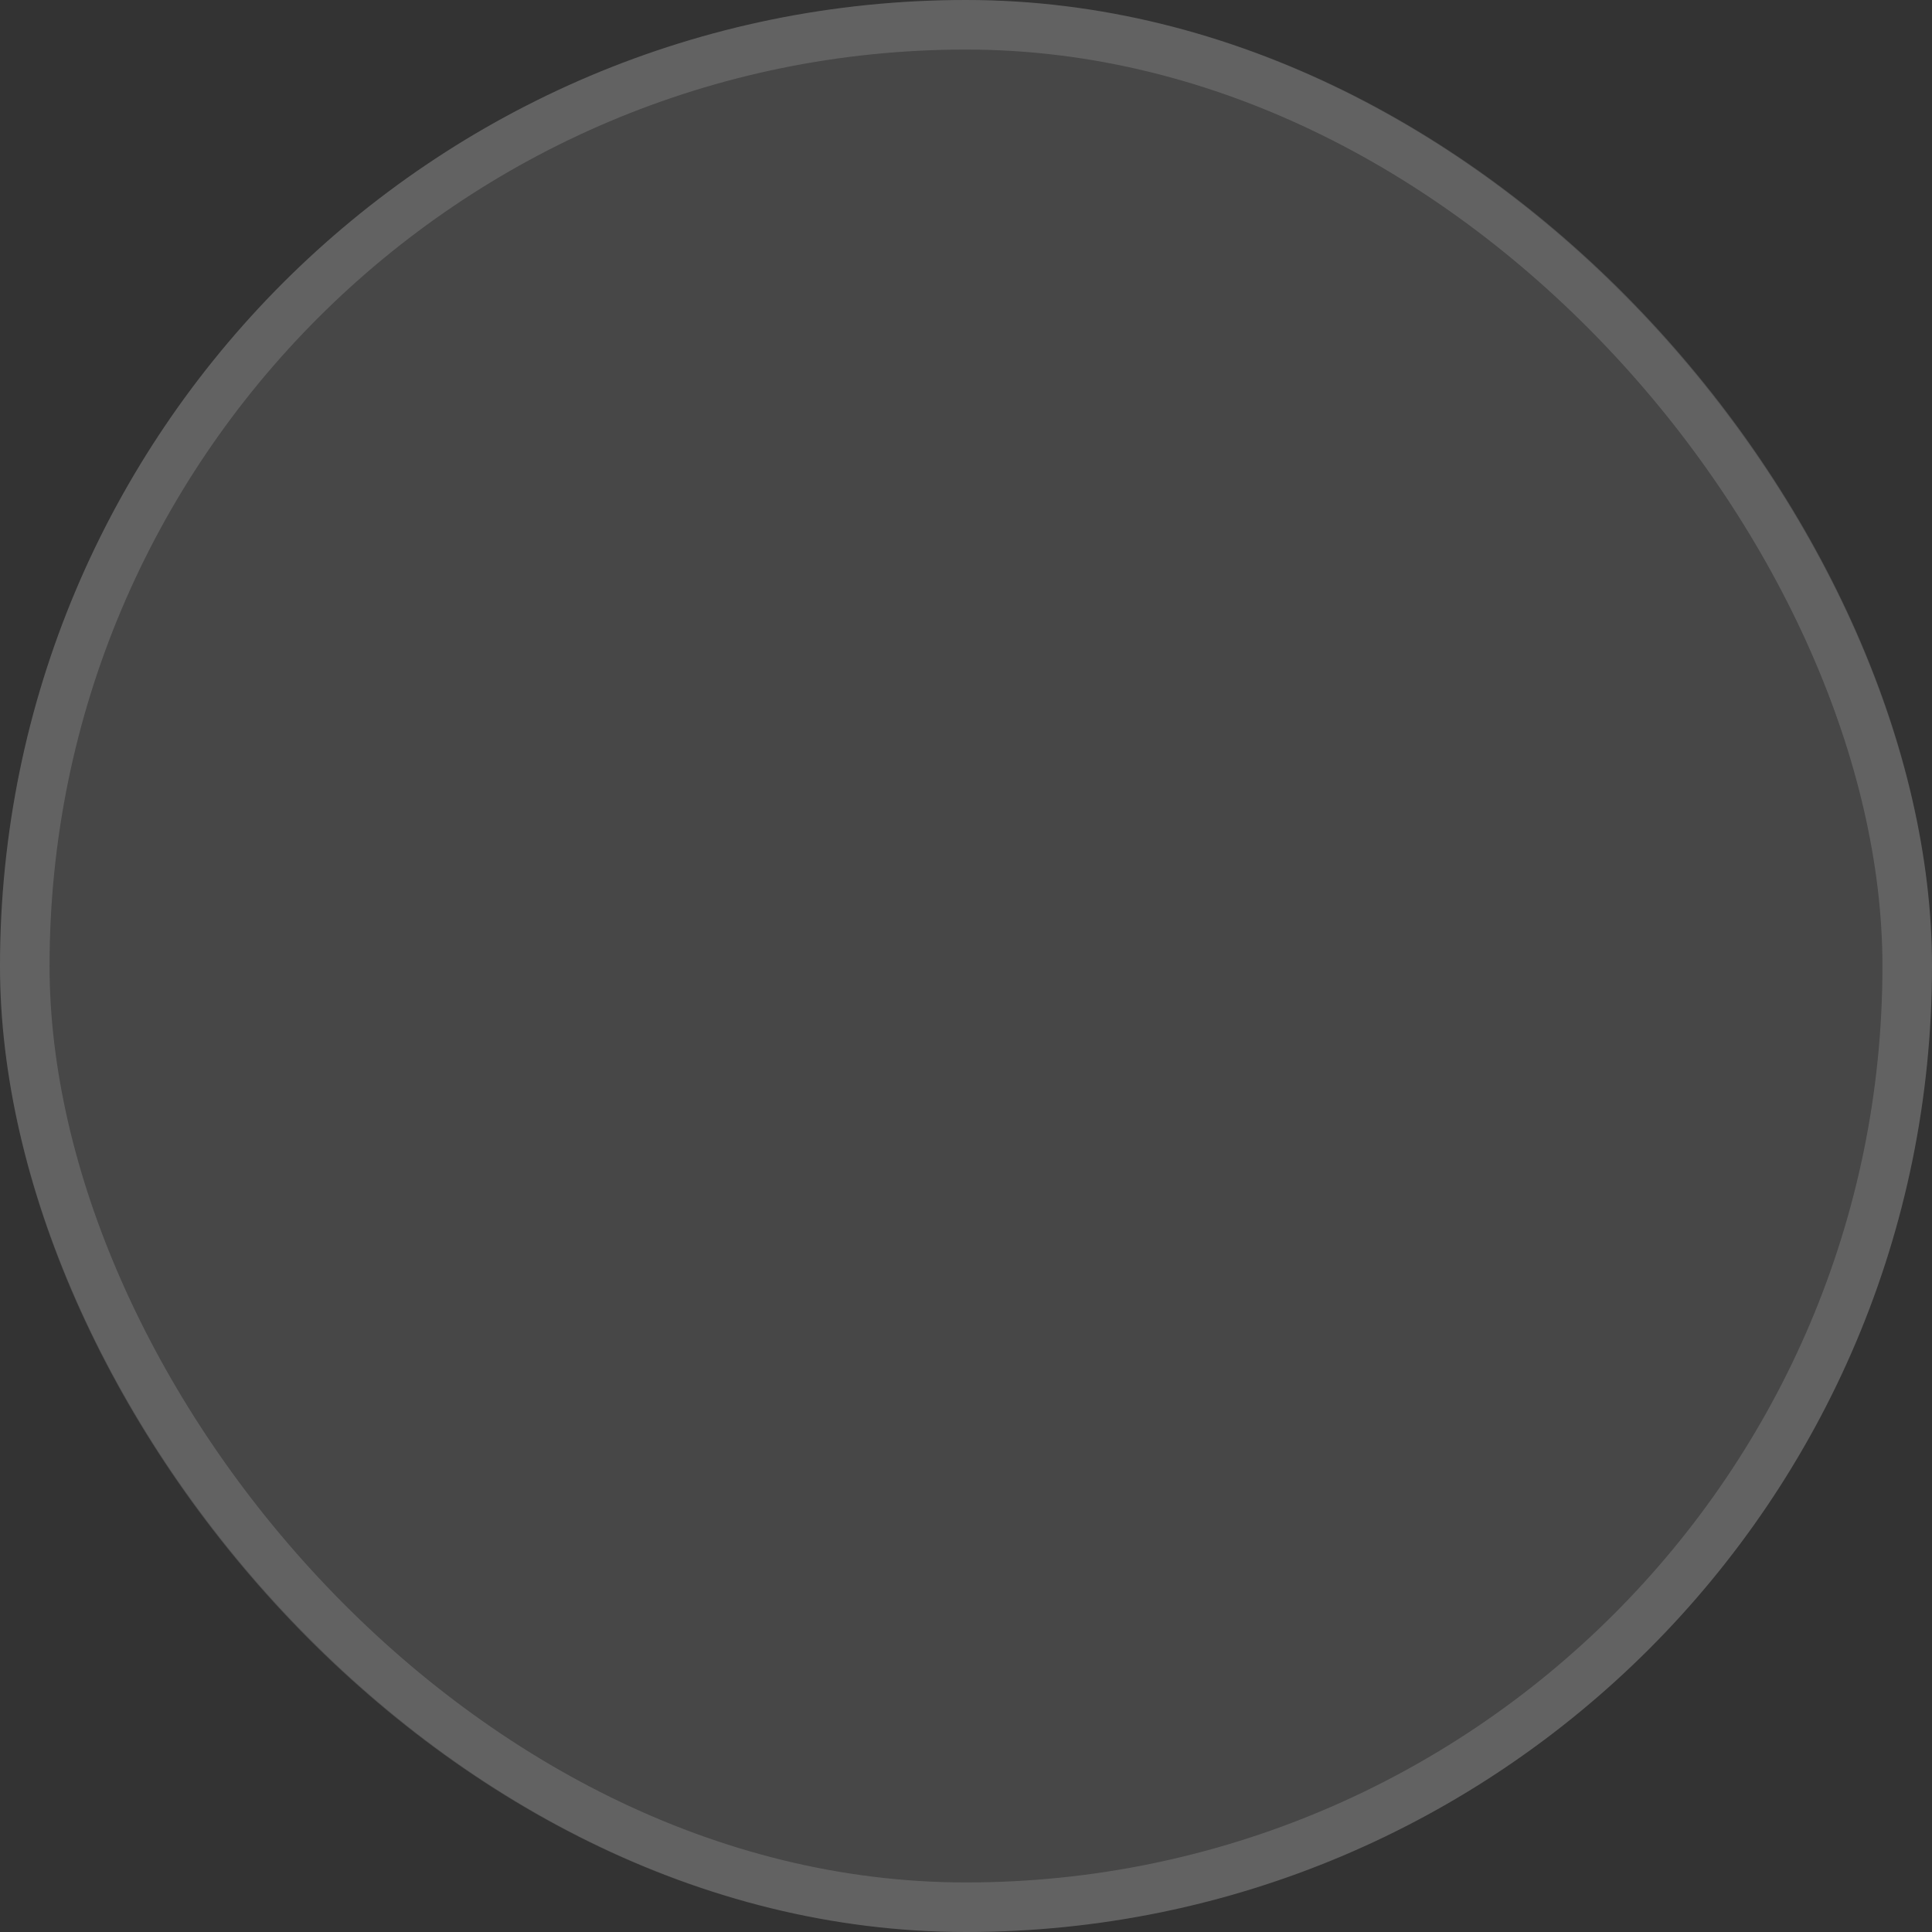 <svg width="79" height="79" viewBox="0 0 79 79" fill="none" xmlns="http://www.w3.org/2000/svg">
<rect x="0" y="0" width="79" height="79" fill="#333333" stroke="none"/>
<rect width="79" height="79" rx="39.5" fill="white" fill-opacity="0.1"/>
<rect x="1.013" y="1.013" width="76.974" height="76.974" rx="38.487" stroke="white" stroke-opacity="0.15" stroke-width="2.026"/>
</svg>
